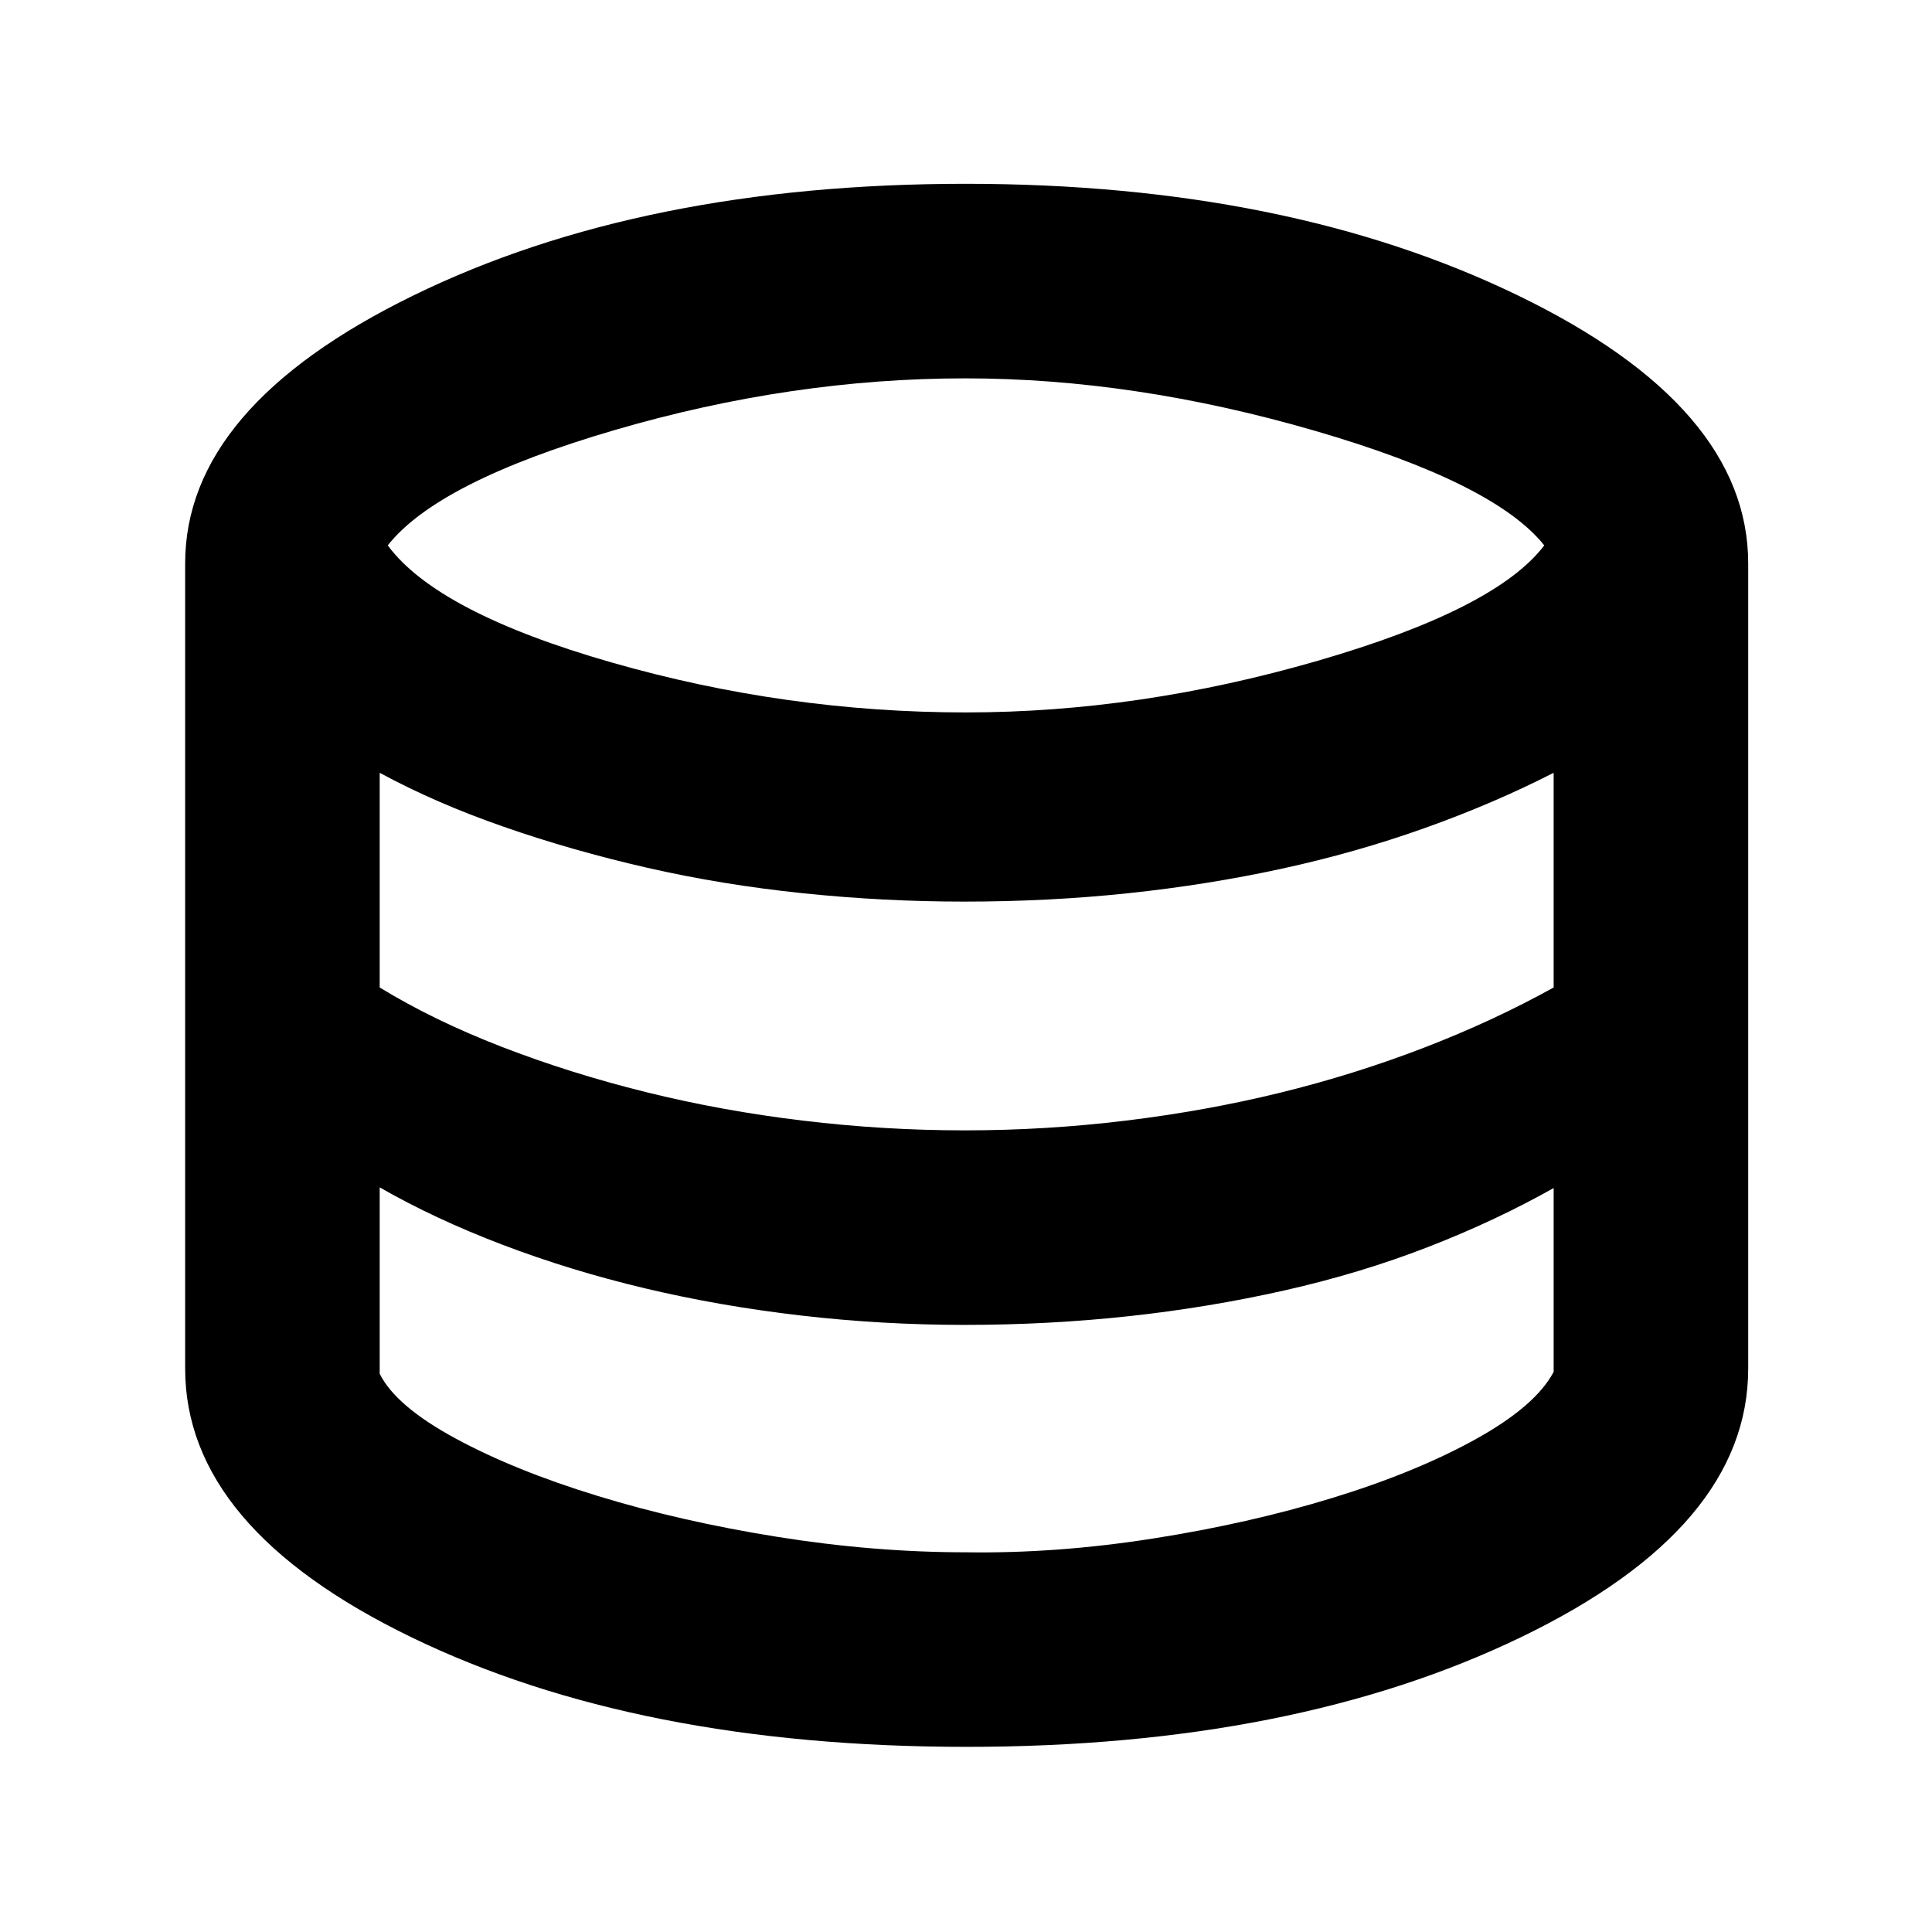 <svg xmlns="http://www.w3.org/2000/svg" height="40" viewBox="0 -960 960 960" width="40"><path d="M480.3-92q-163.63 0-275.97-54.5Q92-201 92-280v-400q0-77.8 113.5-133.23 113.5-55.44 274.35-55.44 159.86 0 274.34 55.44Q868.67-757.8 868.67-680v400q0 79-112.87 133.5Q642.94-92 480.3-92Zm-.3-514q86.22 0 174.78-25.67 88.55-25.66 112.55-57.33-24.66-31-114.16-57t-173.5-26q-86.34 0-174.17 25.67-87.83 25.66-112.83 57.33 24.66 33.33 111.21 58.17Q390.44-606 480-606Zm-.67 207.67q40.34 0 80.09-4.84Q599.18-408 635.95-417q36.78-9 71.42-22.33 34.63-13.34 64.63-30V-576q-30 15.33-64.17 27.5-34.16 12.17-71 20.17-36.83 8-76.16 12.16Q521.33-512 479.1-512q-40.24 0-80.3-4.17-40.06-4.16-77.27-12.66-37.2-8.5-71.2-20.34-34-11.83-61.66-26.83v106.67q26.66 16.33 60.66 29.5 34 13.16 71.67 22.5 37.67 9.33 77.94 14.16 40.27 4.84 80.39 4.84Zm.67 209.66q45 .67 92.83-6.83 47.84-7.5 89.17-20.17 41.33-12.66 71.17-29.16 29.83-16.5 38.83-33.5v-91.34q-29 16.34-62.5 29.34t-71.12 21.5q-37.63 8.5-77.43 12.83-39.8 4.33-81.62 4.33-41.12 0-81.39-4.66-40.27-4.67-77.44-13.5-37.17-8.84-70.83-21.67-33.67-12.83-61-28.5v92.63q8 16.04 37.5 32.04T297-216.67q41.33 12.67 89.33 20.34 48 7.66 93.67 7.66Z"/></svg>